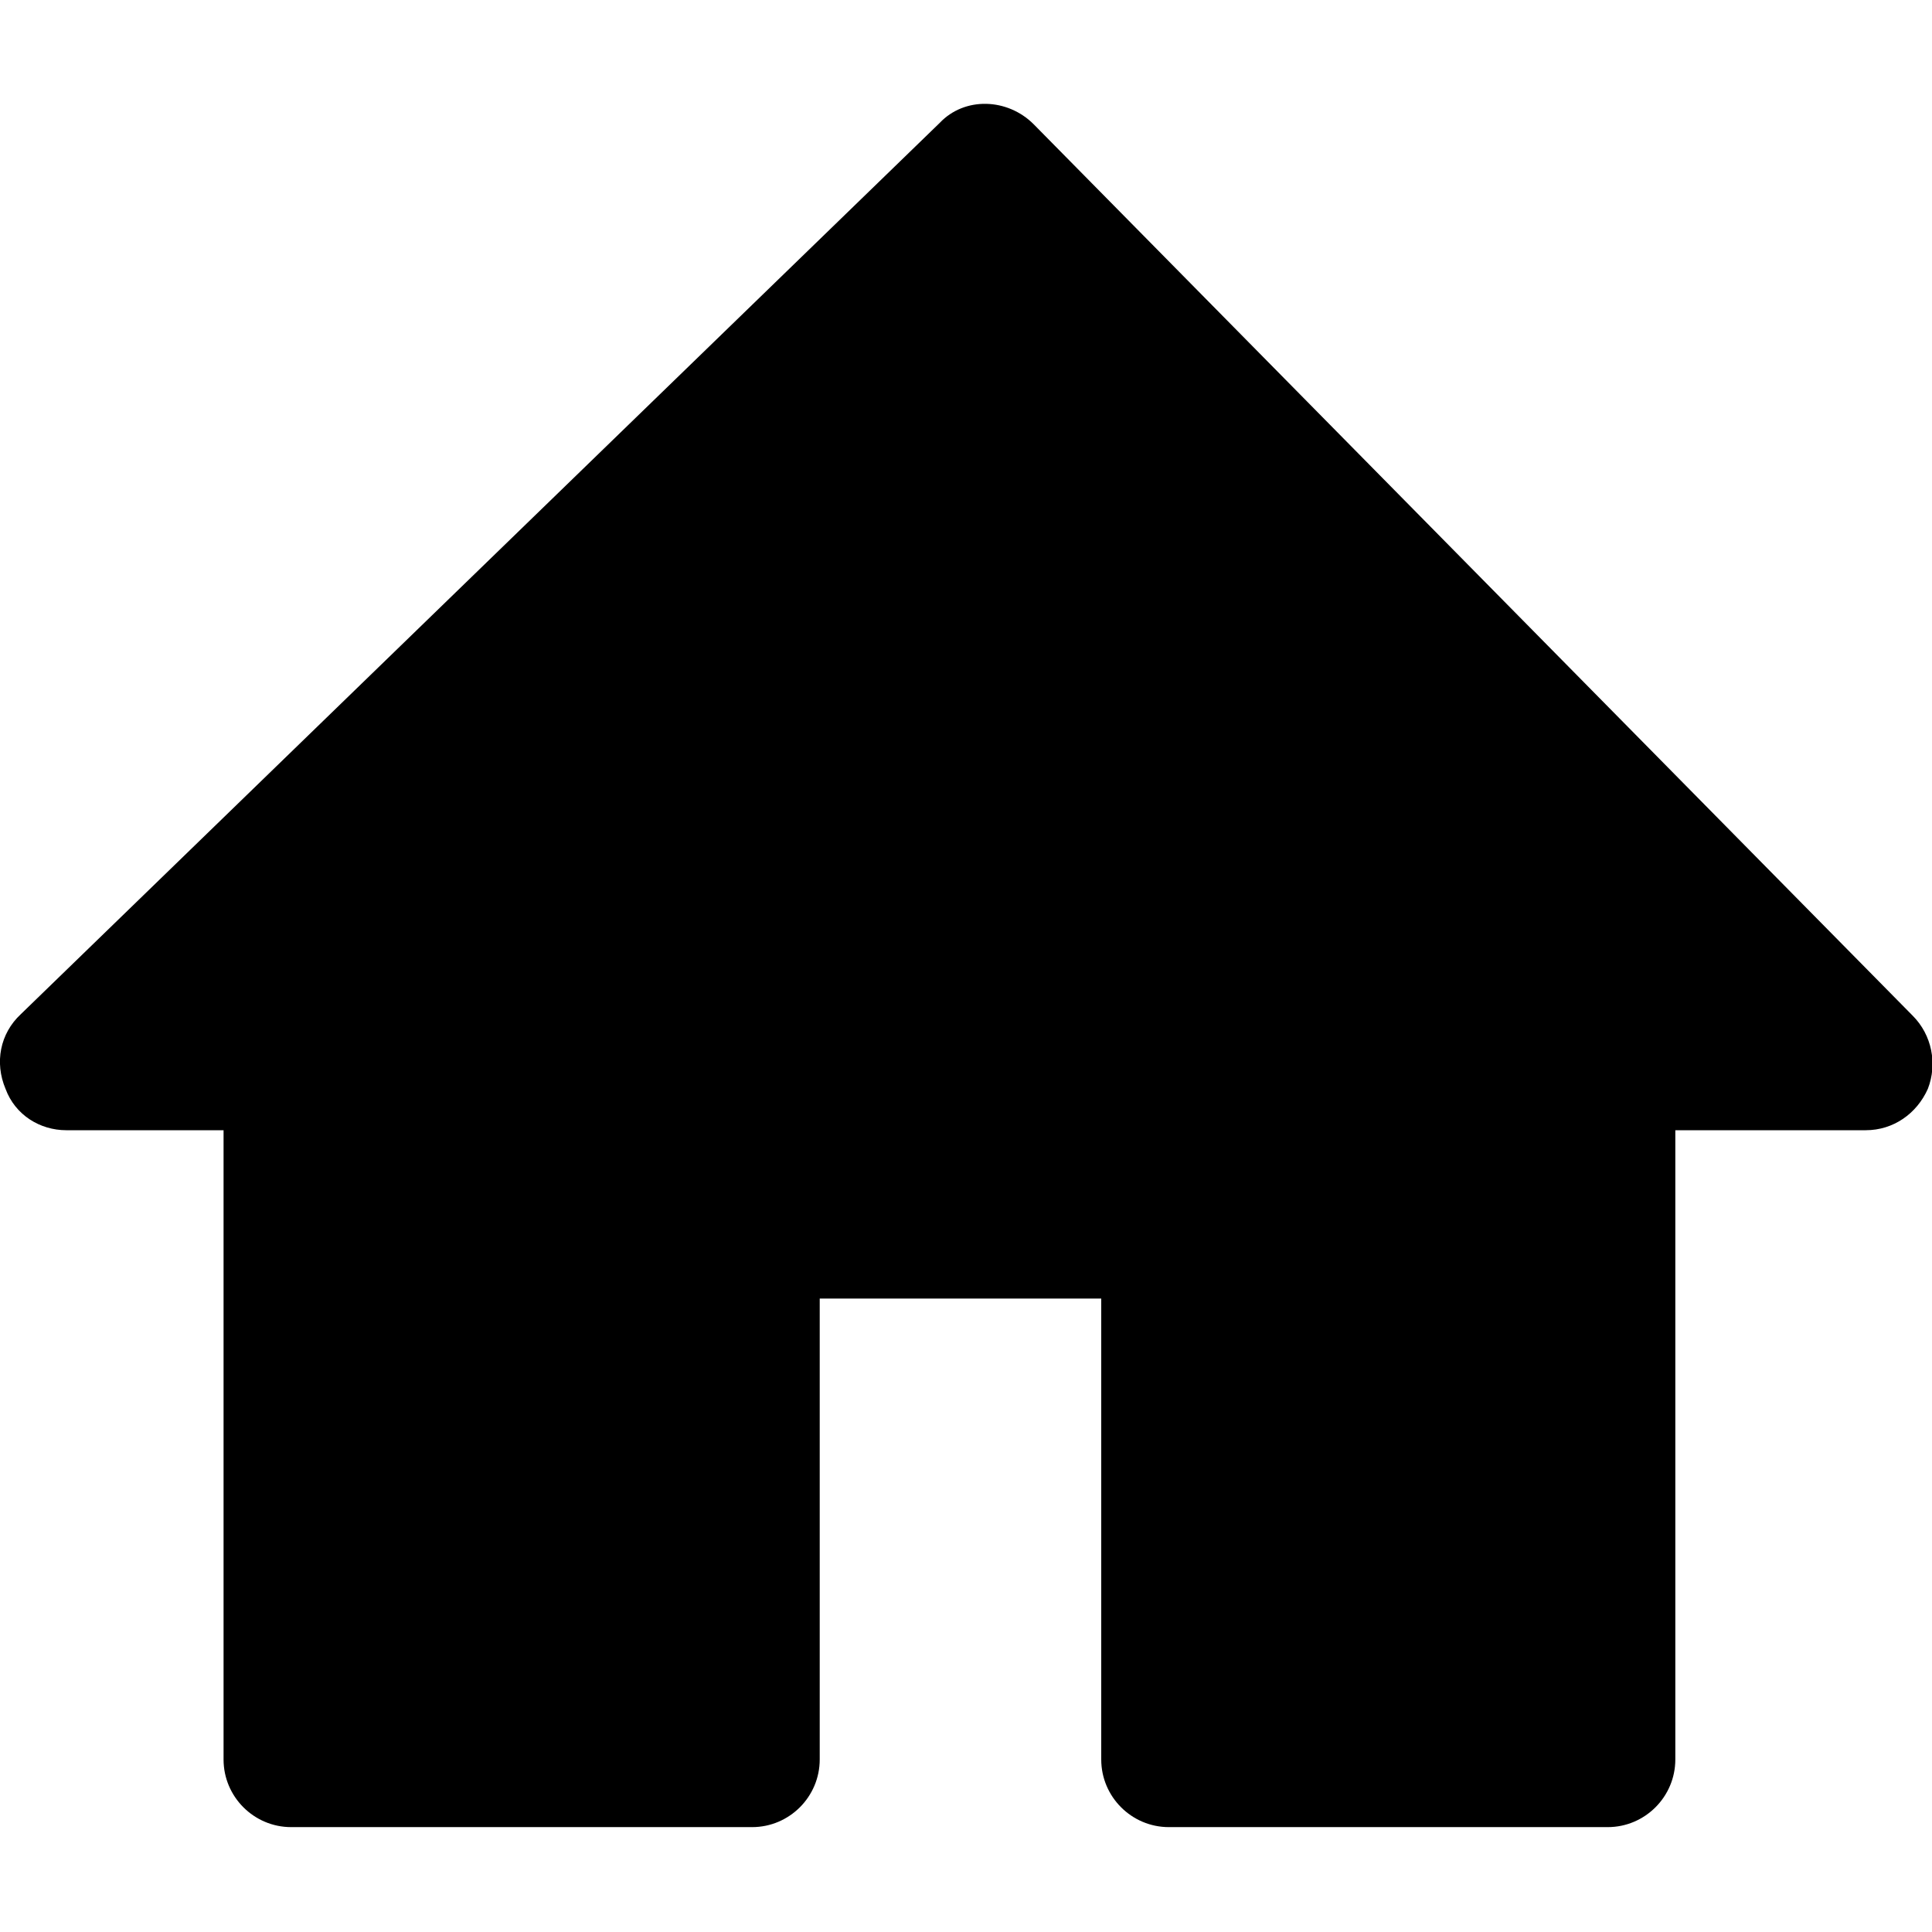 <svg xmlns="http://www.w3.org/2000/svg" id="icon-home-full" viewBox="0 0 140 140"><path d="M4.8,81.9h11.4v45.6c0,2.7,2.2,4.9,4.9,4.9h33.4c2.7,0,4.9-2.2,4.9-4.9V94.1h20.4v33.4c0,2.7,2.2,4.9,4.9,4.9h31.8  c2.7,0,4.9-2.2,4.9-4.9V81.9h13.8c2,0,3.7-1.2,4.5-3c0.7-1.8,0.3-3.9-1.1-5.3L74.9,9c-1.9-1.9-5-2-6.8-0.1L1.5,73.5  C0,74.9-0.4,77,0.4,78.9C1.1,80.8,2.9,81.9,4.8,81.9z"></path></svg>
